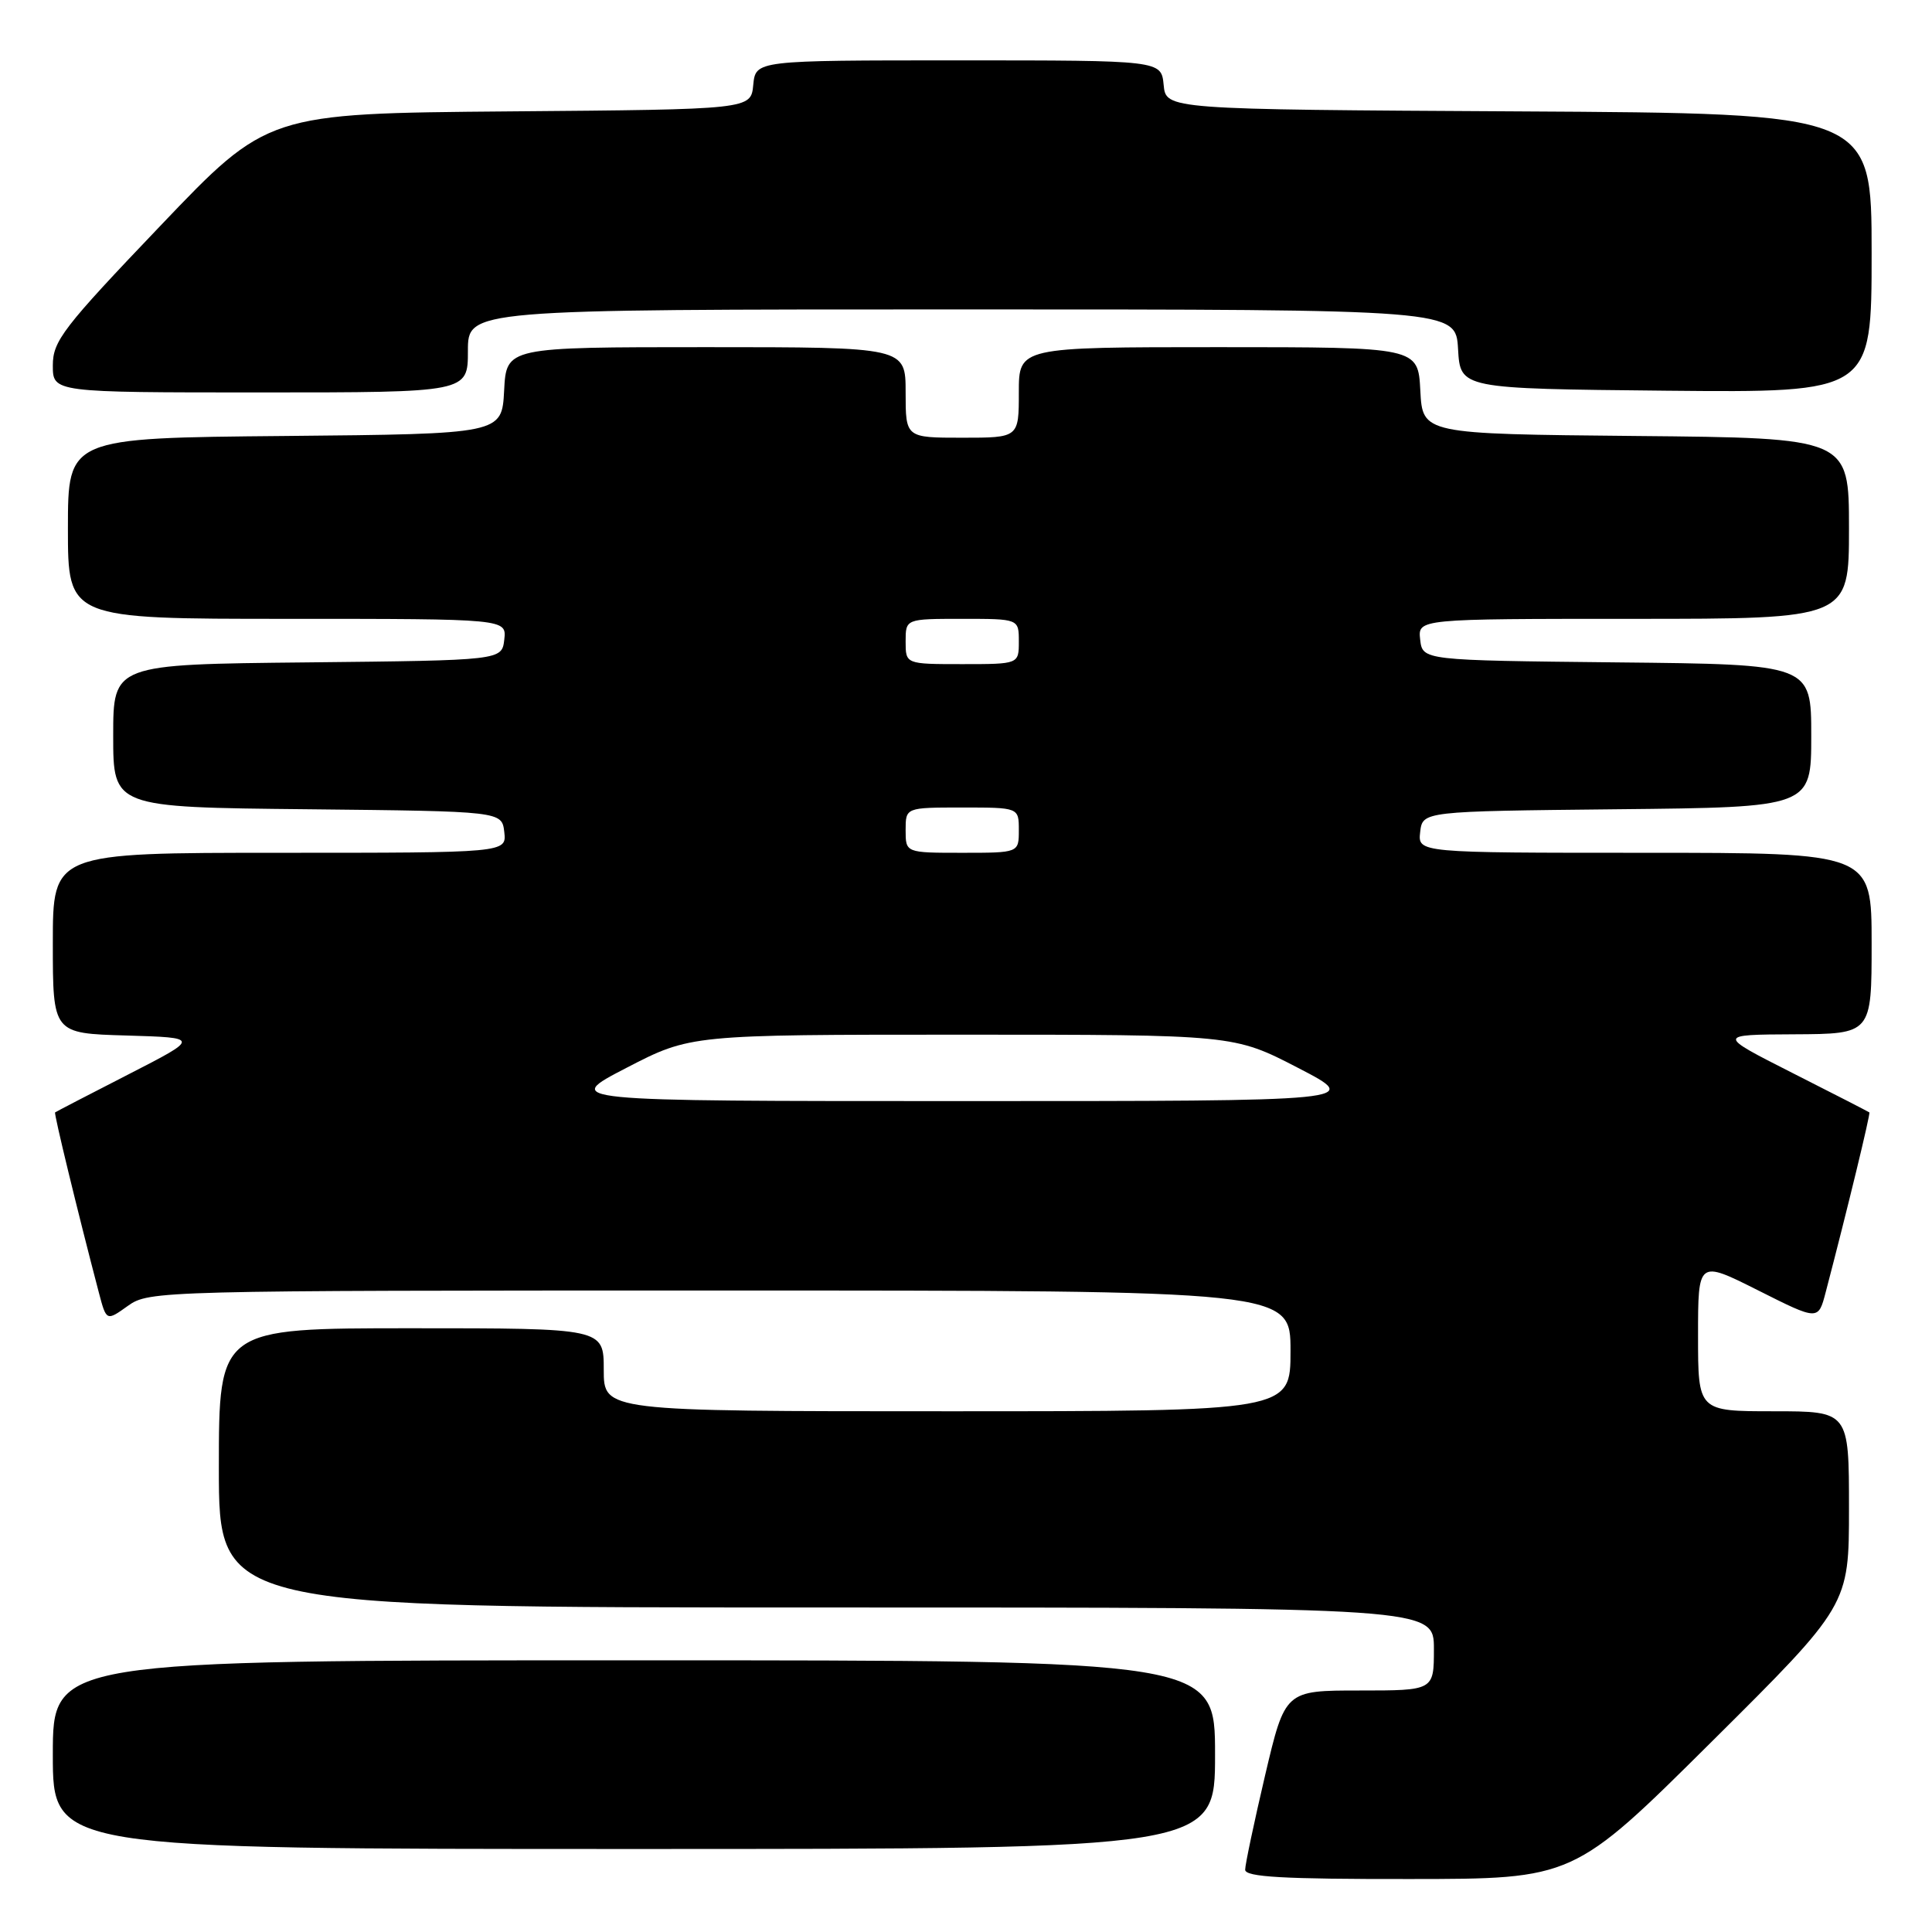 <?xml version="1.0" encoding="UTF-8" standalone="no"?>
<!DOCTYPE svg PUBLIC "-//W3C//DTD SVG 1.1//EN" "http://www.w3.org/Graphics/SVG/1.1/DTD/svg11.dtd" >
<svg xmlns="http://www.w3.org/2000/svg" xmlns:xlink="http://www.w3.org/1999/xlink" version="1.1" viewBox="0 0 256 256">
 <g >
 <path fill="currentColor"
d=" M 226.75 230.84 C 245.00 212.71 245.00 212.71 245.00 199.86 C 245.00 187.00 245.00 187.00 235.00 187.00 C 225.00 187.00 225.00 187.00 225.00 176.99 C 225.00 166.98 225.00 166.98 232.96 170.98 C 240.93 174.99 240.93 174.99 241.91 171.24 C 244.77 160.33 247.87 147.54 247.70 147.40 C 247.59 147.31 243.00 144.95 237.50 142.17 C 227.50 137.10 227.50 137.10 237.75 137.05 C 248.00 137.00 248.00 137.00 248.00 125.00 C 248.00 113.00 248.00 113.00 217.93 113.00 C 187.87 113.00 187.87 113.00 188.18 110.25 C 188.50 107.50 188.50 107.50 214.25 107.23 C 240.00 106.97 240.00 106.97 240.00 97.50 C 240.00 88.03 240.00 88.03 214.25 87.77 C 188.50 87.50 188.50 87.50 188.18 84.75 C 187.87 82.00 187.87 82.00 216.43 82.00 C 245.00 82.00 245.00 82.00 245.00 70.02 C 245.00 58.03 245.00 58.03 216.75 57.77 C 188.50 57.50 188.50 57.50 188.20 51.75 C 187.90 46.00 187.90 46.00 161.45 46.00 C 135.00 46.00 135.00 46.00 135.00 52.00 C 135.00 58.00 135.00 58.00 127.50 58.00 C 120.00 58.00 120.00 58.00 120.00 52.00 C 120.00 46.00 120.00 46.00 93.55 46.00 C 67.10 46.00 67.10 46.00 66.80 51.75 C 66.50 57.50 66.50 57.50 37.75 57.77 C 9.00 58.03 9.00 58.03 9.00 70.02 C 9.00 82.00 9.00 82.00 38.07 82.00 C 67.13 82.00 67.13 82.00 66.82 84.75 C 66.50 87.50 66.50 87.50 40.75 87.77 C 15.00 88.03 15.00 88.03 15.00 97.50 C 15.00 106.97 15.00 106.97 40.75 107.23 C 66.50 107.50 66.50 107.50 66.82 110.25 C 67.13 113.00 67.13 113.00 37.07 113.00 C 7.00 113.00 7.00 113.00 7.00 124.96 C 7.00 136.93 7.00 136.93 16.75 137.21 C 26.50 137.50 26.50 137.50 17.00 142.37 C 11.78 145.04 7.41 147.31 7.30 147.40 C 7.13 147.54 10.24 160.37 13.10 171.28 C 14.10 175.07 14.10 175.07 16.95 173.03 C 19.76 171.03 20.99 171.00 95.40 171.00 C 171.00 171.00 171.00 171.00 171.00 179.00 C 171.00 187.00 171.00 187.00 125.50 187.00 C 80.00 187.00 80.00 187.00 80.00 181.50 C 80.00 176.00 80.00 176.00 54.50 176.00 C 29.00 176.00 29.00 176.00 29.00 194.50 C 29.00 213.00 29.00 213.00 109.50 213.00 C 190.00 213.00 190.00 213.00 190.00 218.50 C 190.00 224.00 190.00 224.00 180.14 224.00 C 170.28 224.00 170.28 224.00 167.63 235.25 C 166.18 241.44 164.99 247.06 164.99 247.75 C 165.00 248.71 170.01 249.00 186.75 248.98 C 208.50 248.97 208.50 248.97 226.75 230.84 Z  M 161.00 232.50 C 161.00 220.00 161.00 220.00 84.00 220.00 C 7.00 220.00 7.00 220.00 7.00 232.50 C 7.00 245.00 7.00 245.00 84.00 245.00 C 161.00 245.00 161.00 245.00 161.00 232.50 Z  M 62.00 46.50 C 62.00 41.00 62.00 41.00 127.45 41.00 C 192.90 41.00 192.90 41.00 193.20 46.25 C 193.50 51.50 193.50 51.50 220.75 51.77 C 248.00 52.03 248.00 52.03 248.00 33.53 C 248.00 15.02 248.00 15.02 201.25 14.76 C 154.50 14.50 154.50 14.50 154.19 11.25 C 153.87 8.00 153.87 8.00 127.00 8.00 C 100.13 8.00 100.13 8.00 99.81 11.25 C 99.50 14.50 99.50 14.50 67.48 14.76 C 35.45 15.03 35.45 15.03 21.23 29.94 C 8.35 43.43 7.00 45.18 7.00 48.42 C 7.00 52.00 7.00 52.00 34.50 52.00 C 62.00 52.00 62.00 52.00 62.00 46.50 Z  M 83.00 141.50 C 91.50 137.10 91.50 137.10 127.50 137.10 C 163.50 137.10 163.50 137.10 172.00 141.50 C 180.50 145.90 180.50 145.90 127.50 145.90 C 74.50 145.90 74.50 145.90 83.00 141.50 Z  M 120.00 110.00 C 120.00 107.00 120.00 107.00 127.50 107.00 C 135.00 107.00 135.00 107.00 135.00 110.00 C 135.00 113.00 135.00 113.00 127.50 113.00 C 120.00 113.00 120.00 113.00 120.00 110.00 Z  M 120.00 85.00 C 120.00 82.00 120.00 82.00 127.50 82.00 C 135.00 82.00 135.00 82.00 135.00 85.00 C 135.00 88.00 135.00 88.00 127.50 88.00 C 120.00 88.00 120.00 88.00 120.00 85.00 Z "/>
</g>
</svg>